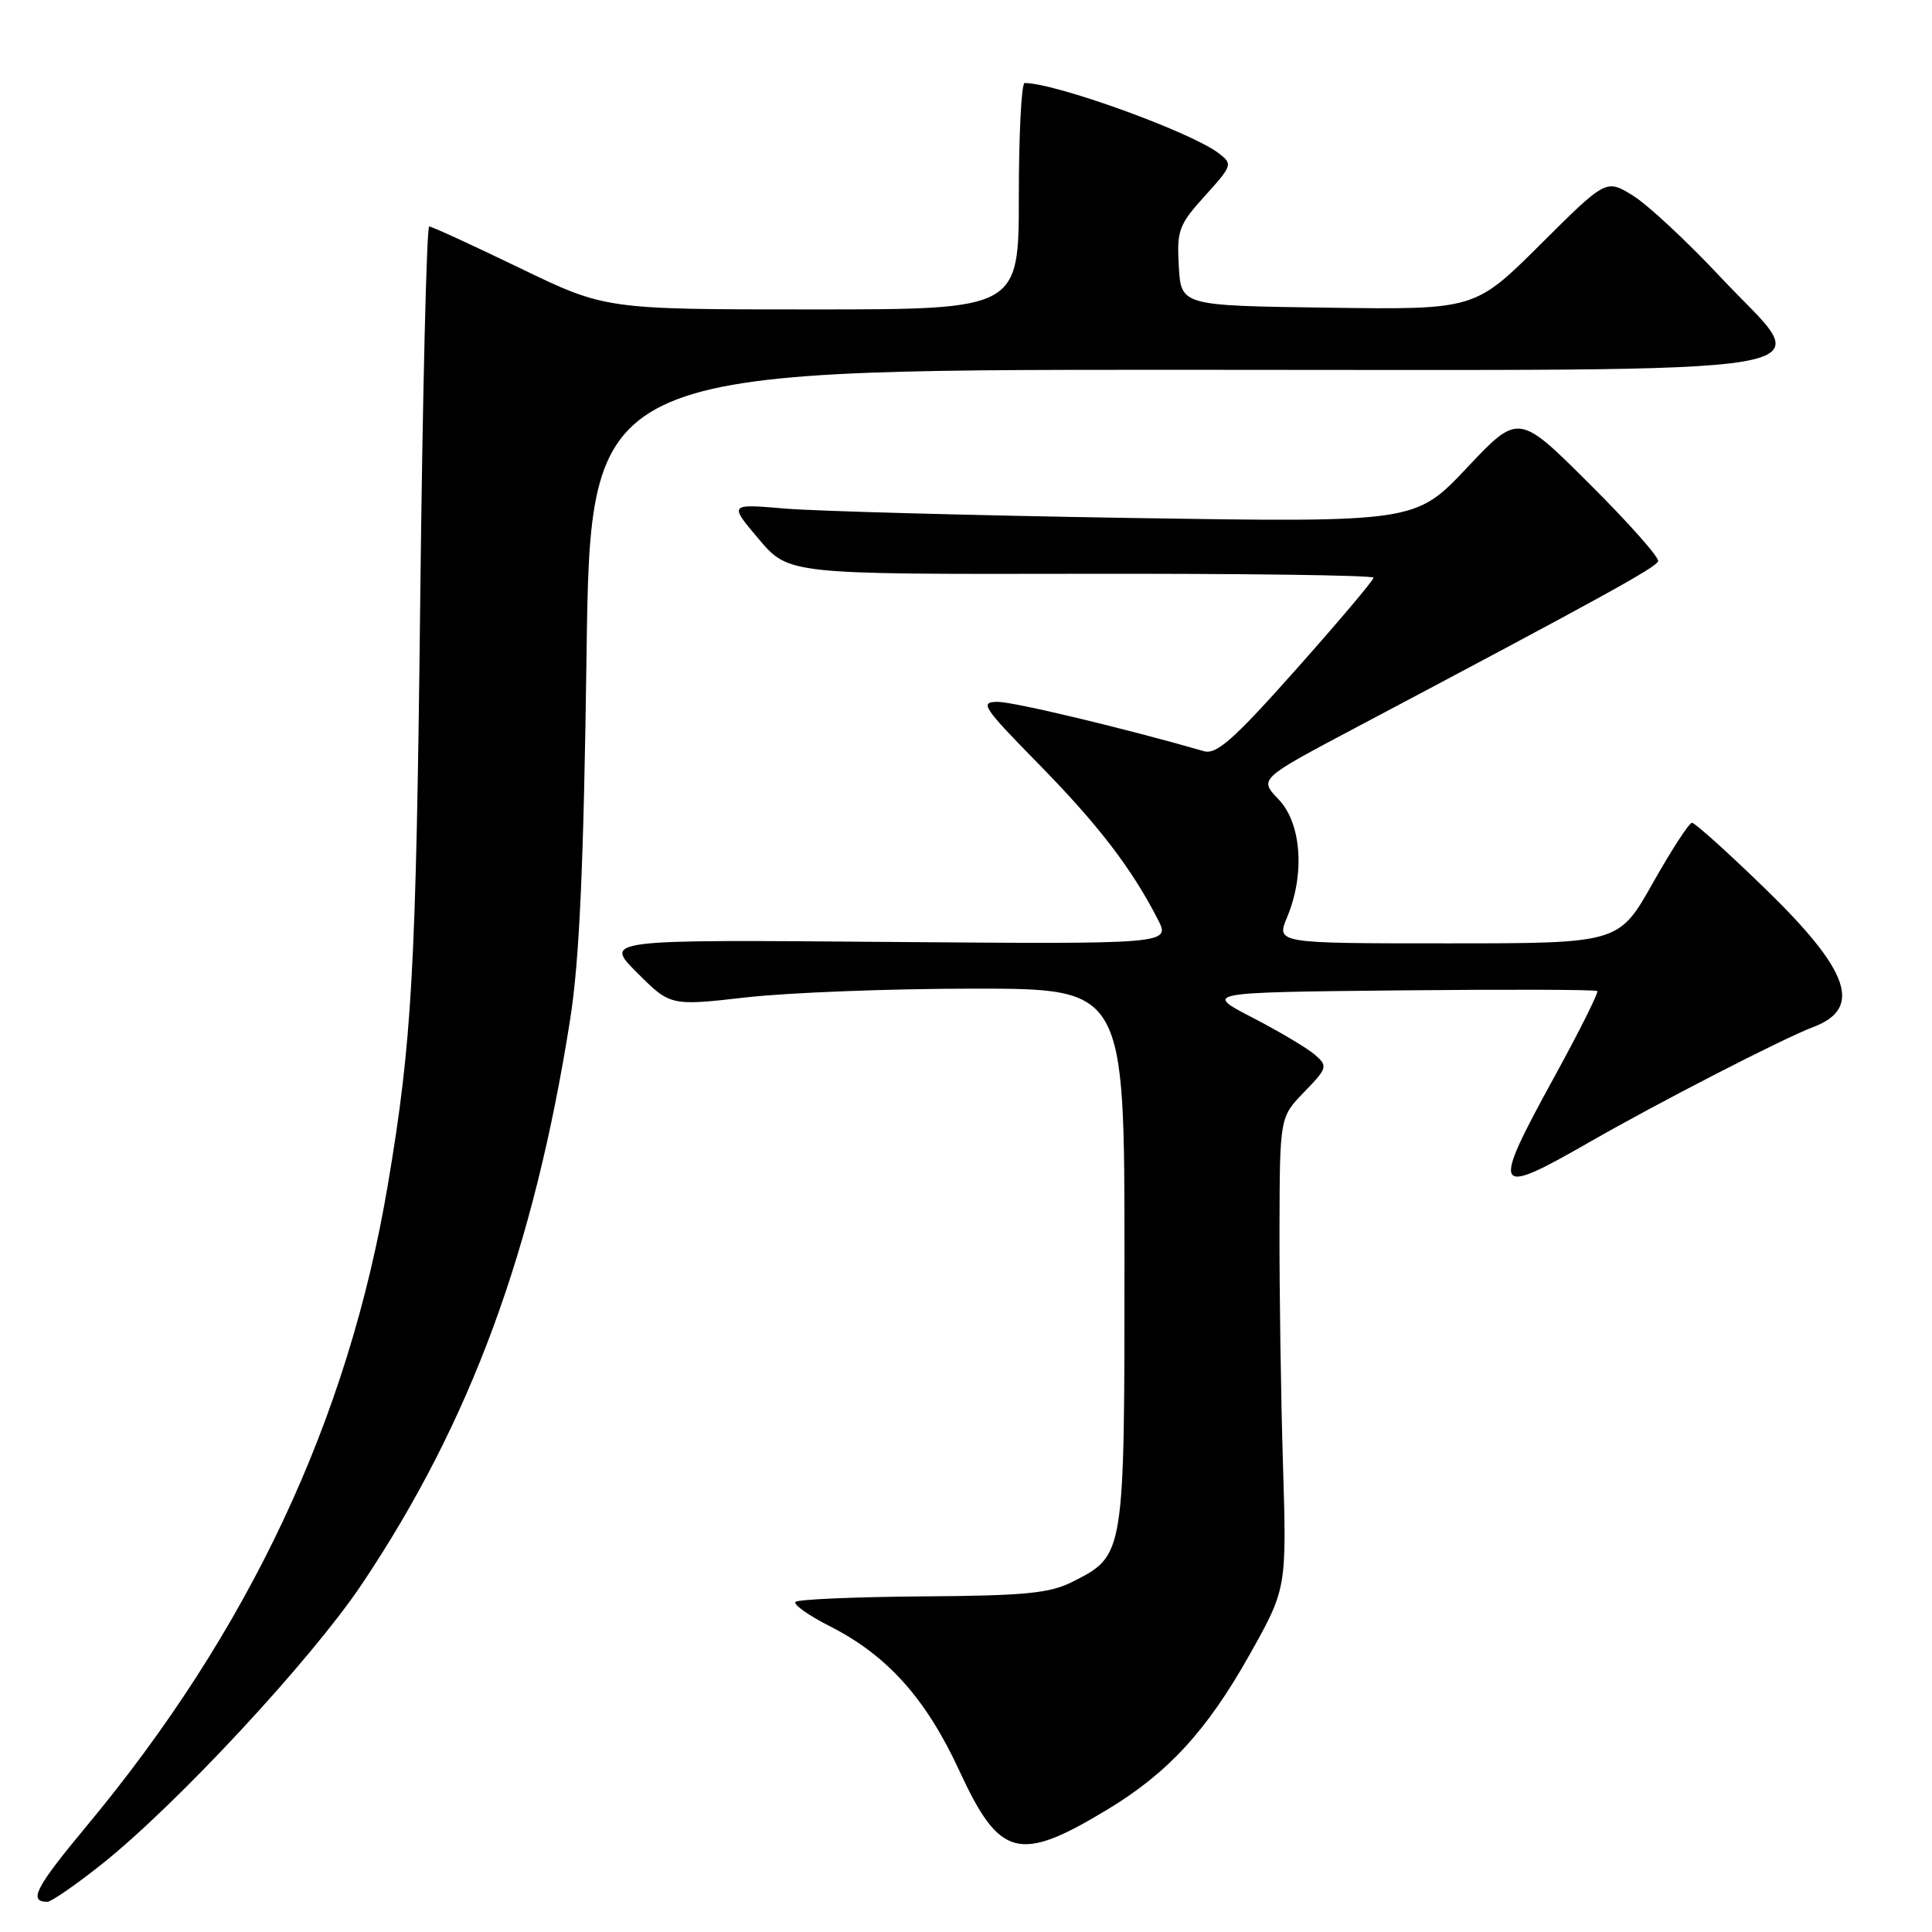 <?xml version="1.0" encoding="UTF-8" standalone="no"?>
<!DOCTYPE svg PUBLIC "-//W3C//DTD SVG 1.1//EN" "http://www.w3.org/Graphics/SVG/1.1/DTD/svg11.dtd" >
<svg xmlns="http://www.w3.org/2000/svg" xmlns:xlink="http://www.w3.org/1999/xlink" version="1.1" viewBox="0 0 256 256">
 <g >
 <path fill="currentColor"
d=" M 13.48 247.02 C 23.45 239.08 41.30 219.86 48.01 209.82 C 62.36 188.37 70.76 165.56 75.56 135.00 C 76.78 127.21 77.34 114.74 77.72 86.75 C 78.24 49.00 78.24 49.00 155.47 49.00 C 247.48 49.00 240.56 50.17 227.98 36.72 C 223.55 31.99 218.33 27.13 216.38 25.92 C 212.82 23.72 212.82 23.72 204.12 32.38 C 195.42 41.04 195.42 41.04 175.96 40.77 C 156.50 40.50 156.50 40.50 156.20 35.31 C 155.92 30.52 156.19 29.79 159.66 25.95 C 163.32 21.90 163.37 21.74 161.46 20.29 C 157.74 17.46 139.87 11.00 135.77 11.00 C 135.35 11.00 135.00 17.75 135.00 26.00 C 135.00 41.00 135.00 41.00 107.61 41.00 C 80.22 41.00 80.22 41.00 68.86 35.51 C 62.61 32.49 57.22 30.01 56.87 30.01 C 56.53 30.00 55.99 52.39 55.68 79.75 C 55.13 128.56 54.61 137.90 51.39 157.00 C 46.14 188.13 32.99 216.12 11.42 242.03 C 4.71 250.10 3.72 252.00 6.27 252.00 C 6.79 252.00 10.03 249.76 13.48 247.02 Z  M 146.74 239.77 C 154.75 234.94 159.90 229.33 165.50 219.39 C 170.50 210.50 170.50 210.50 170.00 194.00 C 169.72 184.93 169.52 170.87 169.54 162.76 C 169.58 148.03 169.58 148.03 172.82 144.69 C 175.88 141.53 175.96 141.27 174.27 139.79 C 173.30 138.93 169.57 136.71 166.00 134.86 C 159.50 131.50 159.50 131.50 185.40 131.23 C 199.64 131.09 211.46 131.12 211.65 131.32 C 211.84 131.51 209.31 136.58 206.02 142.58 C 197.52 158.09 197.81 158.67 210.50 151.40 C 219.77 146.08 236.24 137.61 240.28 136.08 C 246.83 133.60 245.09 128.62 233.89 117.75 C 228.94 112.94 224.57 109.01 224.19 109.02 C 223.81 109.04 221.47 112.64 219.00 117.02 C 214.50 125.00 214.50 125.00 191.80 125.00 C 169.10 125.00 169.10 125.00 170.55 121.53 C 172.94 115.81 172.45 109.08 169.41 105.91 C 166.82 103.21 166.82 103.21 179.66 96.41 C 212.13 79.22 219.43 75.20 219.71 74.37 C 219.88 73.87 215.78 69.26 210.61 64.11 C 201.21 54.74 201.21 54.74 194.37 61.99 C 187.54 69.23 187.54 69.23 149.52 68.63 C 128.61 68.29 108.14 67.73 104.04 67.39 C 96.58 66.75 96.58 66.75 100.54 71.43 C 104.50 76.10 104.50 76.10 143.25 76.03 C 164.56 75.99 182.00 76.22 182.00 76.55 C 182.00 76.88 177.41 82.32 171.79 88.64 C 163.53 97.94 161.20 100.01 159.54 99.54 C 149.15 96.54 134.35 93.00 132.20 93.00 C 129.76 93.00 130.21 93.68 137.64 101.25 C 145.52 109.29 149.96 115.07 153.41 121.81 C 155.11 125.11 155.11 125.11 117.57 124.81 C 80.02 124.50 80.02 124.50 84.43 128.90 C 88.83 133.30 88.83 133.30 98.95 132.15 C 104.52 131.52 118.06 131.00 129.04 131.00 C 149.00 131.00 149.00 131.00 149.00 166.60 C 149.00 206.32 149.04 206.08 142.10 209.60 C 139.09 211.12 135.84 211.44 122.26 211.53 C 113.33 211.60 105.74 211.92 105.41 212.26 C 105.08 212.59 107.11 214.04 109.93 215.47 C 117.56 219.33 122.70 225.06 127.13 234.66 C 132.46 246.19 135.02 246.86 146.74 239.77 Z "/>
</g>
</svg>